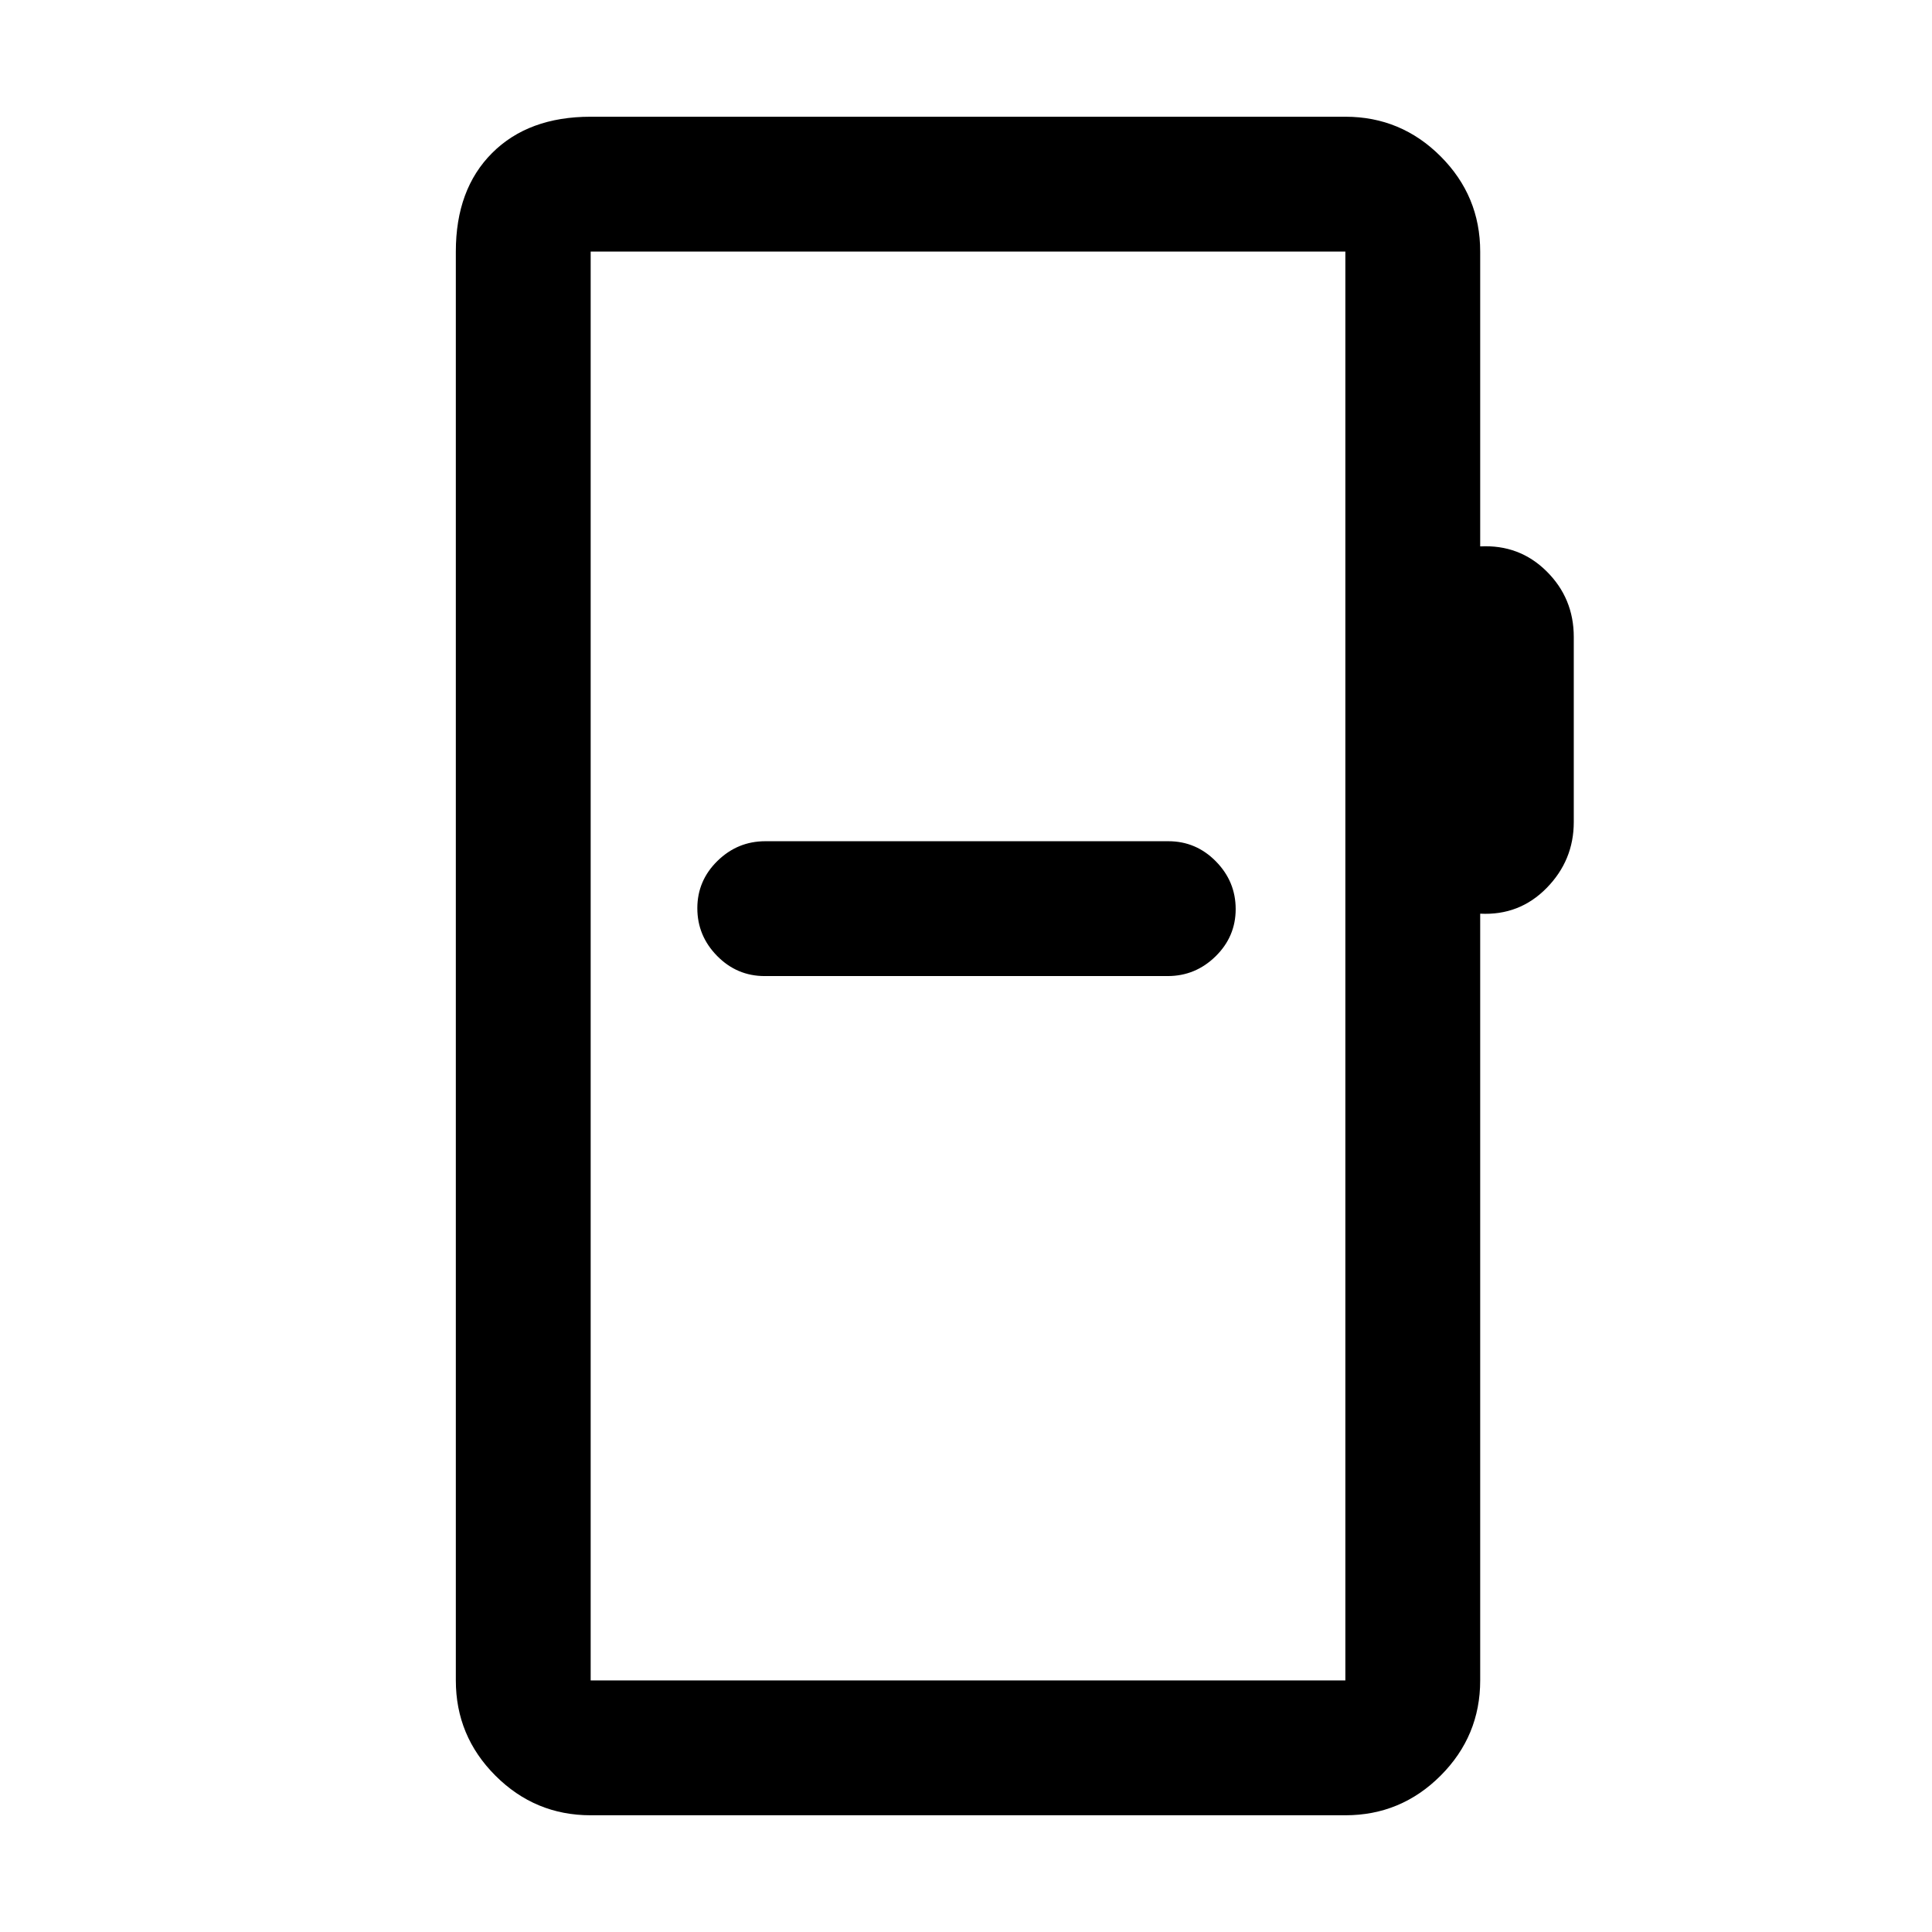 <svg xmlns="http://www.w3.org/2000/svg" height="20" viewBox="0 -960 960 960" width="20"><path d="M293.5-58q-27.64 0-47.32-19.68T226.5-125v-710q0-30.94 18.03-48.97Q262.56-902 293.5-902h375q27.64 0 47.32 19.68T735.5-835v146.5q19.5-1 33 12.39T782-643.5v91.96q0 19.04-13.5 32.79t-33 12.75v381q0 27.64-19.68 47.32T668.5-58h-375Zm0-67h375v-710h-375v710Zm0 0v-710 710Zm86.46-350h200.26q13.78 0 23.78-9.79 10-9.79 10-23.5T604.16-532q-9.84-10-23.62-10H380.28q-13.78 0-23.78 9.79-10 9.79-10 23.5t9.84 23.71q9.84 10 23.62 10Z"/></svg>